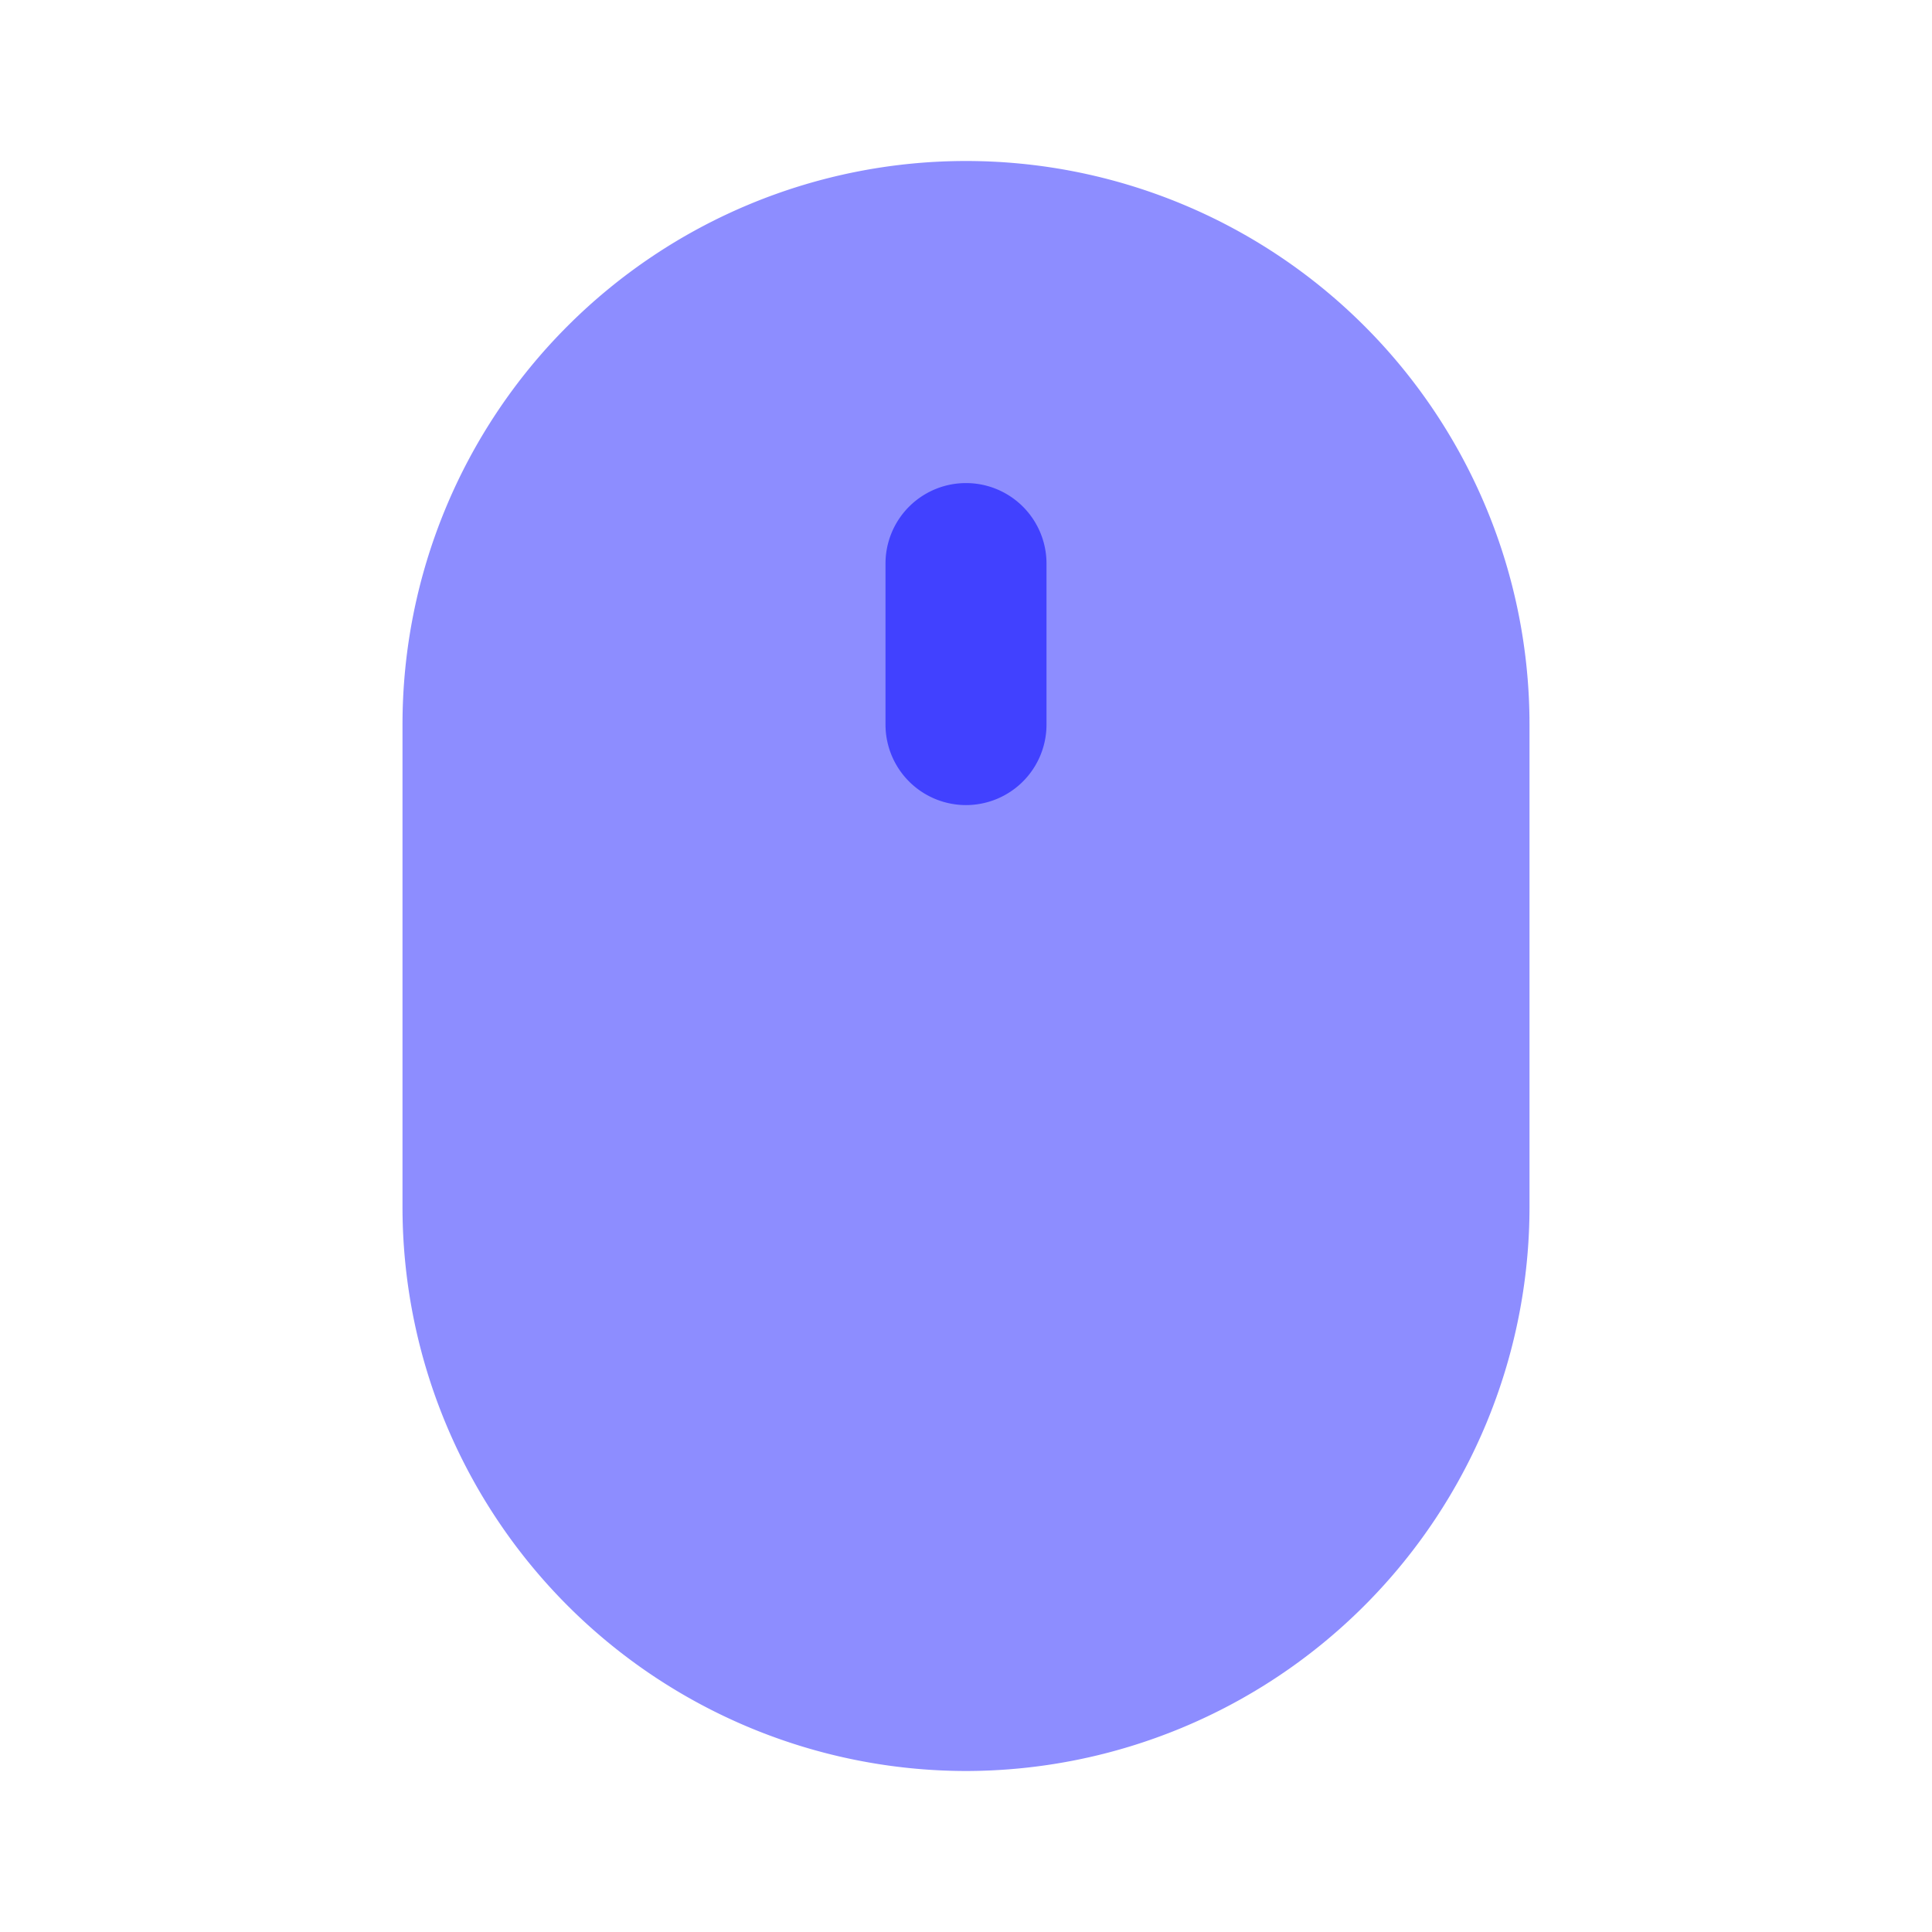 <svg xmlns="http://www.w3.org/2000/svg" viewBox="0 0 24 24"><path fill="#8d8dff" d="M12,22a7.008,7.008,0,0,1-7-7V9A7,7,0,0,1,19,9v6A7.008,7.008,0,0,1,12,22Z"/><path fill="#4141ff" d="M12,10.001a1.0 1,0,0,1-1-1v-2a1,1,0,1,1,2,0v2A1.0 1,0,0,1,12,10.001Z"/></svg>
